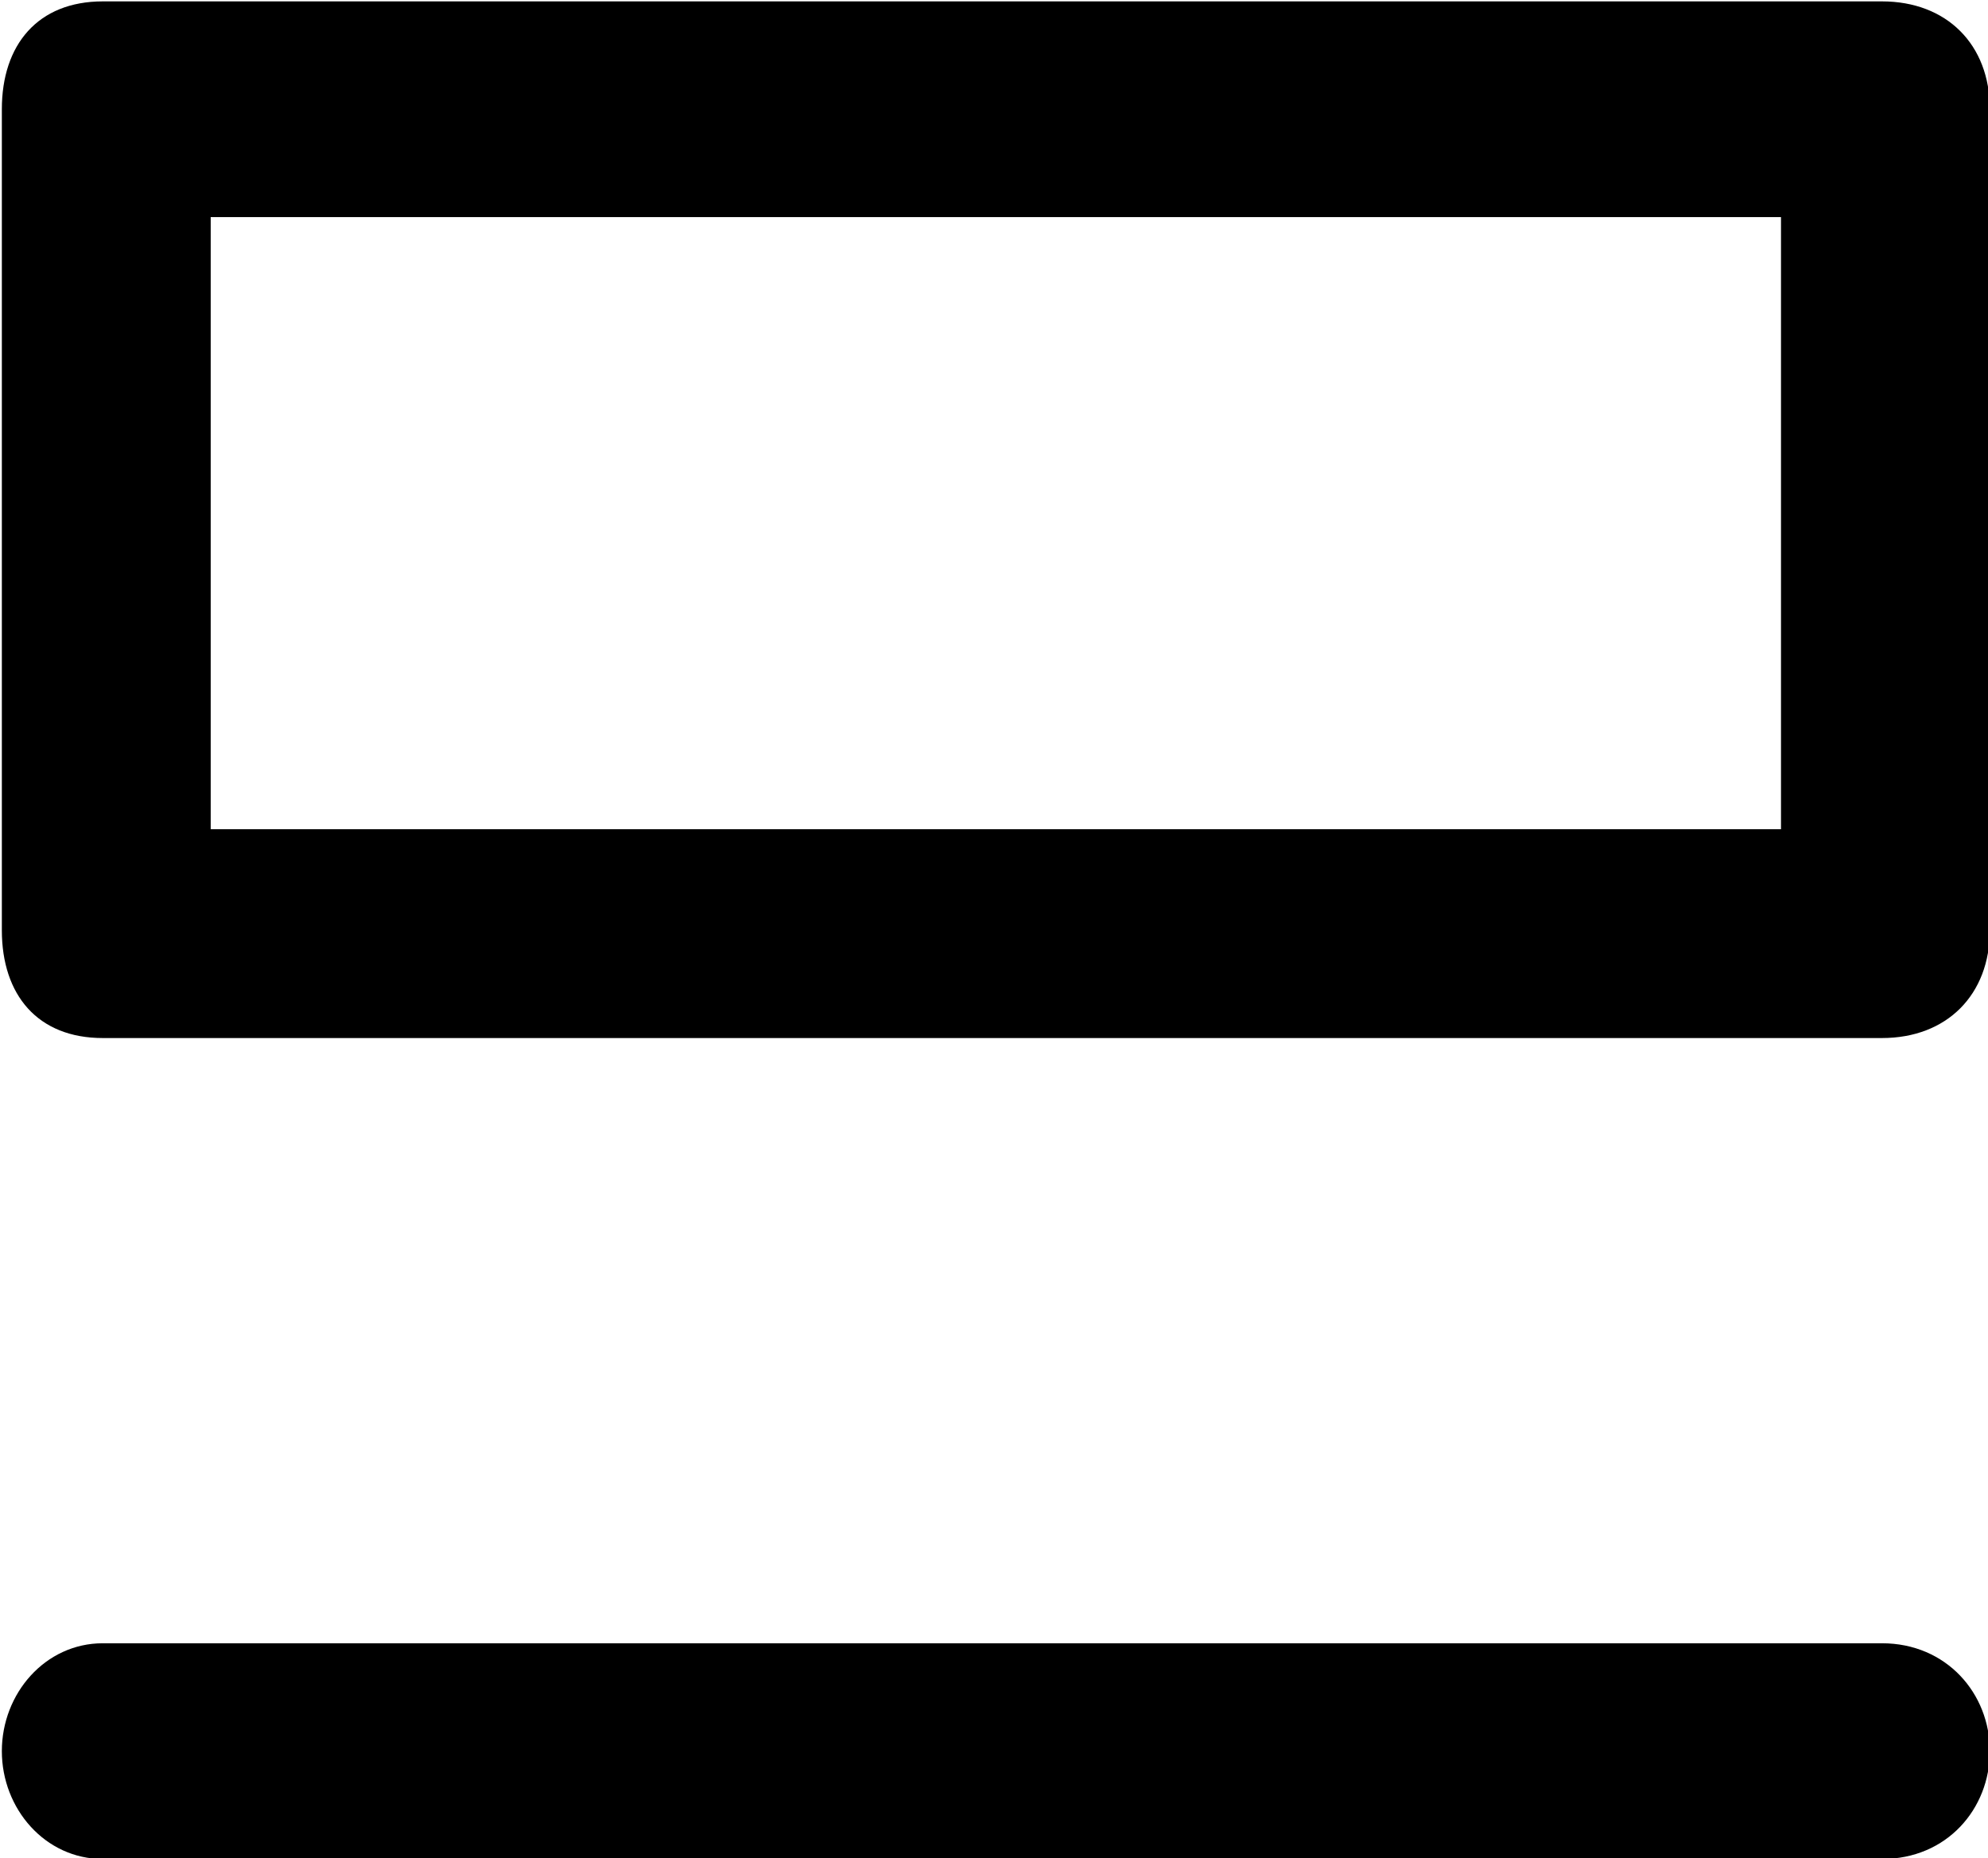<?xml version="1.0" encoding="UTF-8"?>
<svg fill="#000000" version="1.1" viewBox="0 0 4.312 4.031" xmlns="http://www.w3.org/2000/svg" xmlns:xlink="http://www.w3.org/1999/xlink">
<defs>
<g id="a">
<path d="m0.562-4.328v1.781c0 0.141 0.078 0.234 0.219 0.234h3.859c0.141 0 0.234-0.094 0.234-0.234v-1.781c0-0.141-0.094-0.234-0.234-0.234h-3.859c-0.141 0-0.219 0.094-0.219 0.234zm0.453 1.562v-1.328h3.406v1.328zm3.625 1.766h-3.859c-0.125 0-0.219 0.109-0.219 0.234s0.094 0.234 0.219 0.234h3.859c0.141 0 0.234-0.109 0.234-0.234s-0.094-0.234-0.234-0.234z"/>
</g>
</defs>
<g transform="translate(-149.27 -130.2)">
<use x="148.712" y="134.765" xlink:href="#a"/>
</g>
</svg>
